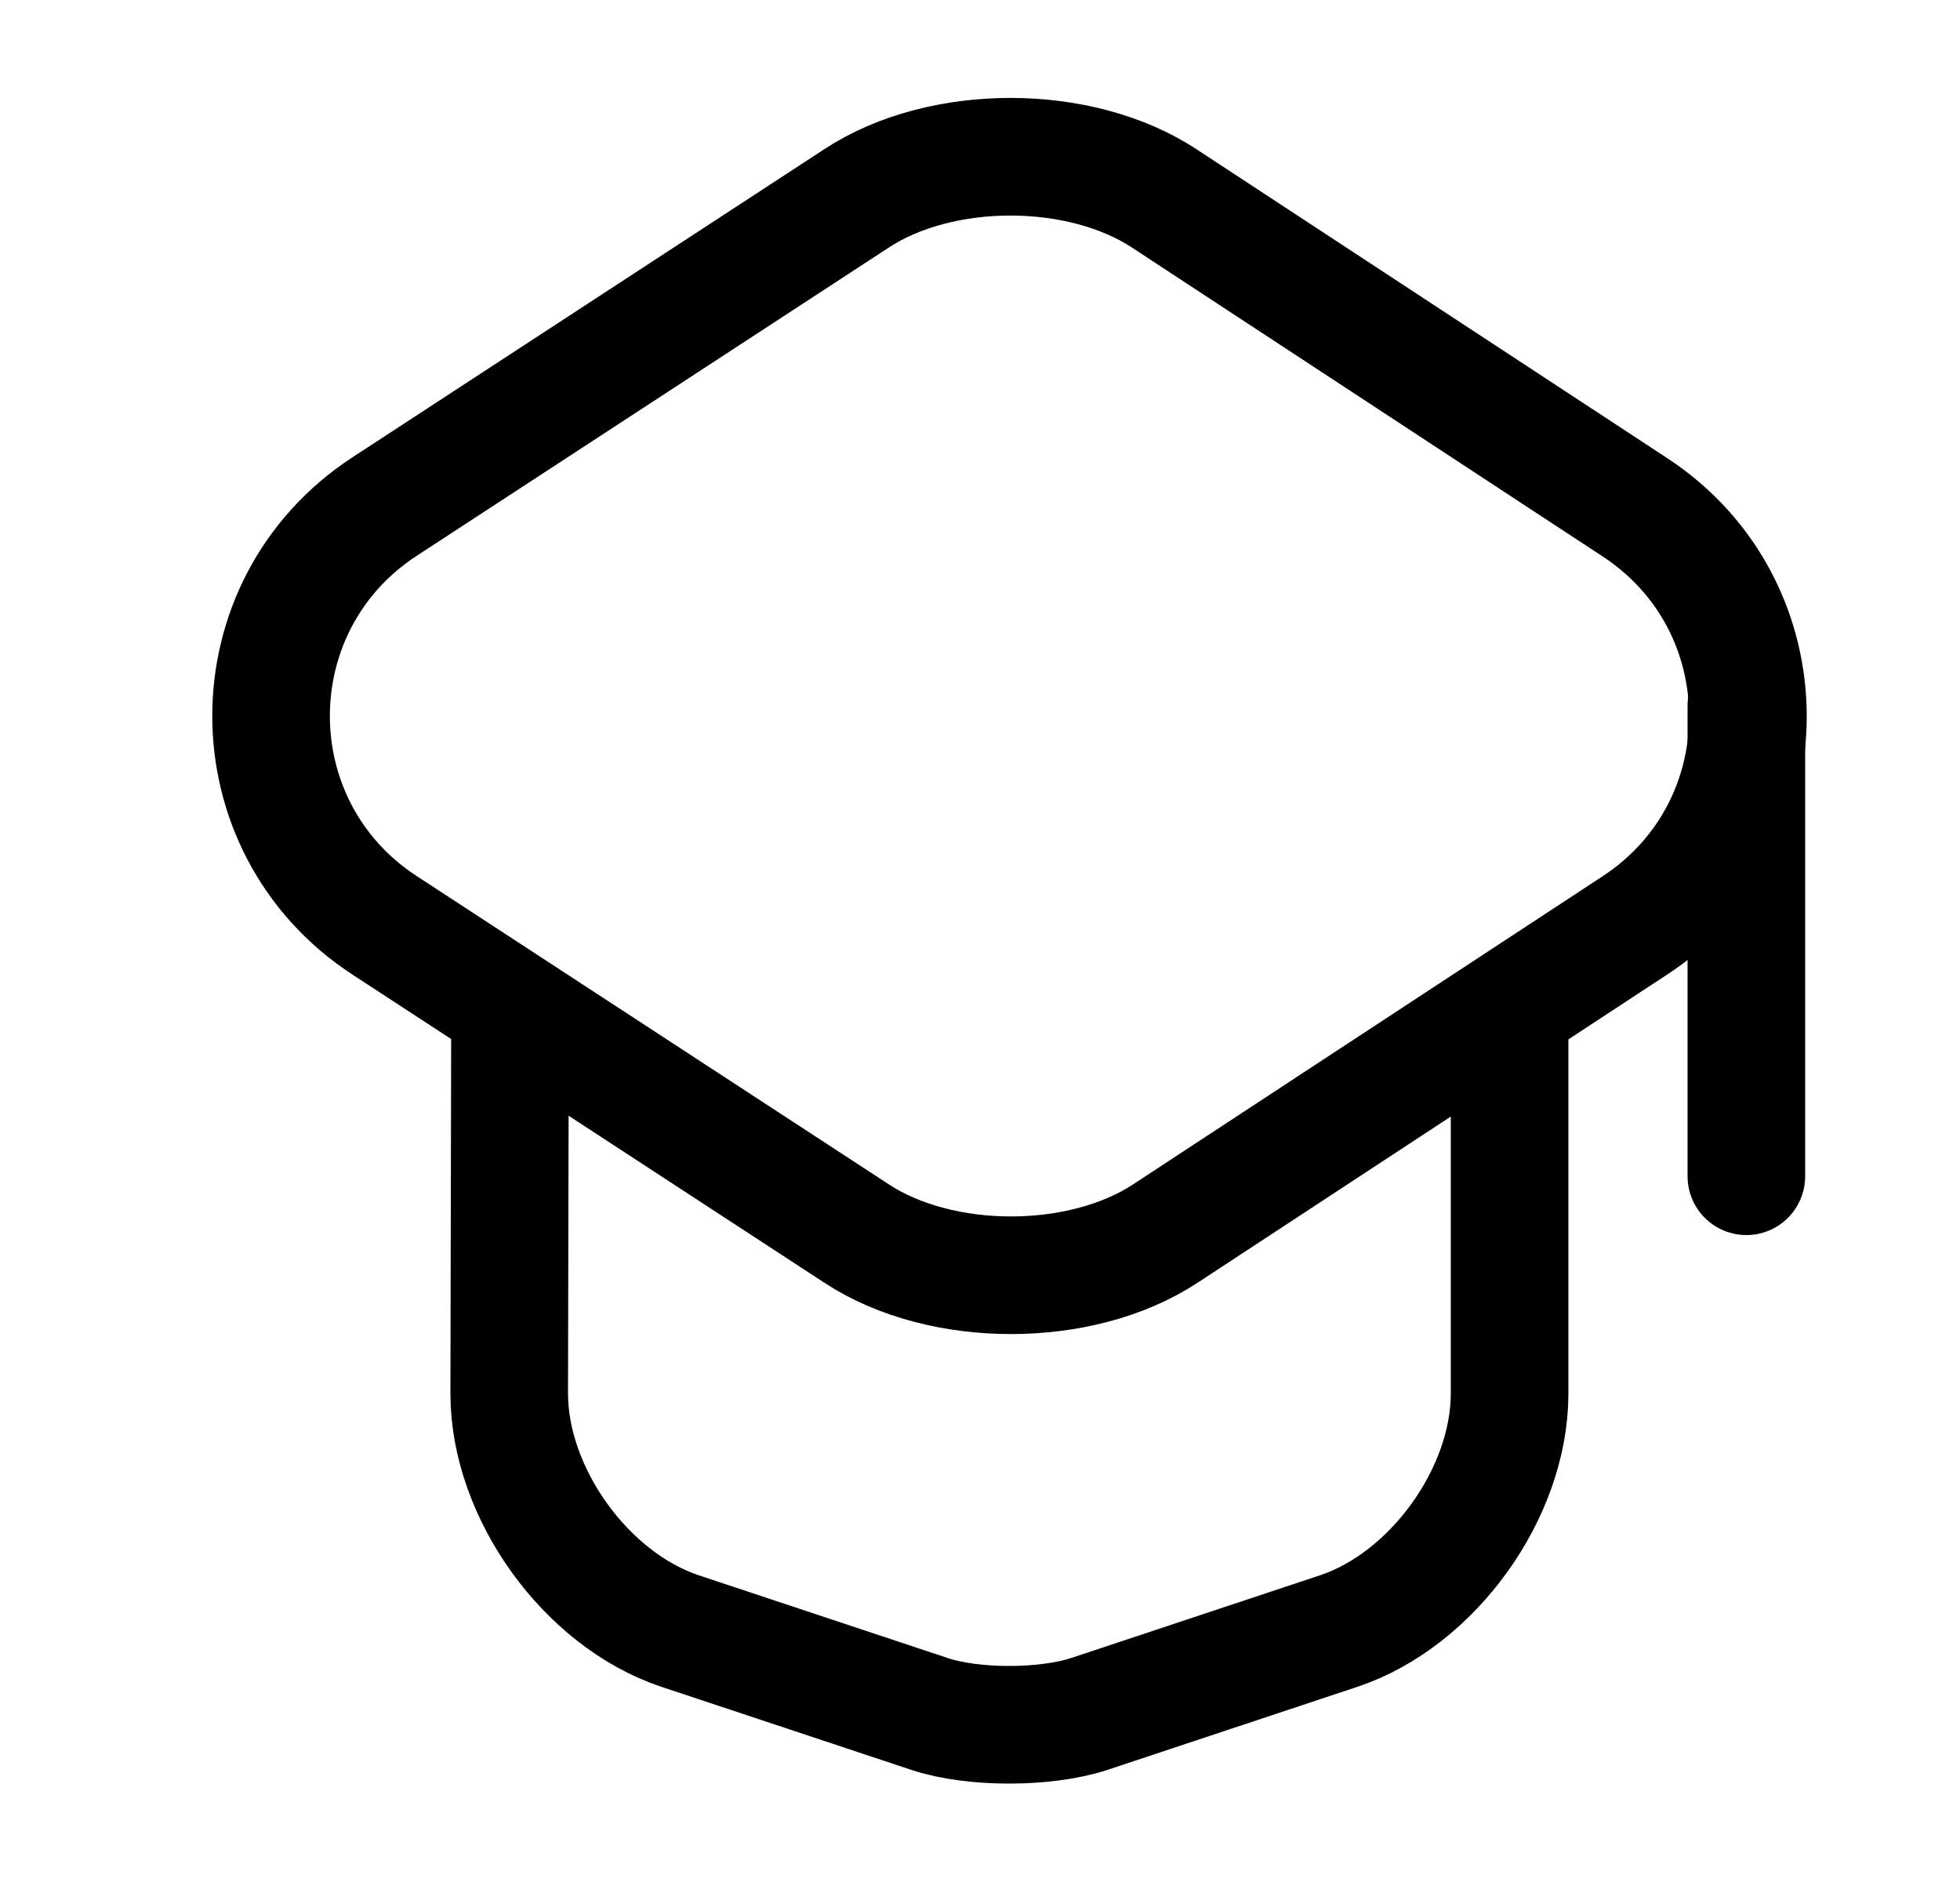 <svg width="25" height="24" viewBox="0 0 25 24" fill="none" xmlns="http://www.w3.org/2000/svg">
<path d="M22.275 15V9" stroke="currentColor" stroke-width="1.5" stroke-linecap="round" stroke-linejoin="round"/>
<path d="M6.505 13.08L6.495 17.77C6.495 19.04 7.475 20.4 8.675 20.8L11.865 21.86C12.415 22.04 13.325 22.04 13.885 21.86L17.075 20.8C18.275 20.4 19.255 19.04 19.255 17.77V13.13" stroke="currentColor" stroke-width="1.5" stroke-linecap="round" stroke-linejoin="round"/>
<path d="M10.925 2.53L4.905 6.46C2.975 7.72 2.975 10.54 4.905 11.8L10.925 15.73C12.005 16.44 13.785 16.44 14.865 15.73L20.855 11.8C22.775 10.54 22.775 7.73 20.855 6.47L14.865 2.54C13.785 1.82 12.005 1.82 10.925 2.53Z" stroke="color2" stroke-width="1.5" stroke-linecap="round" stroke-linejoin="round"/>
</svg>
